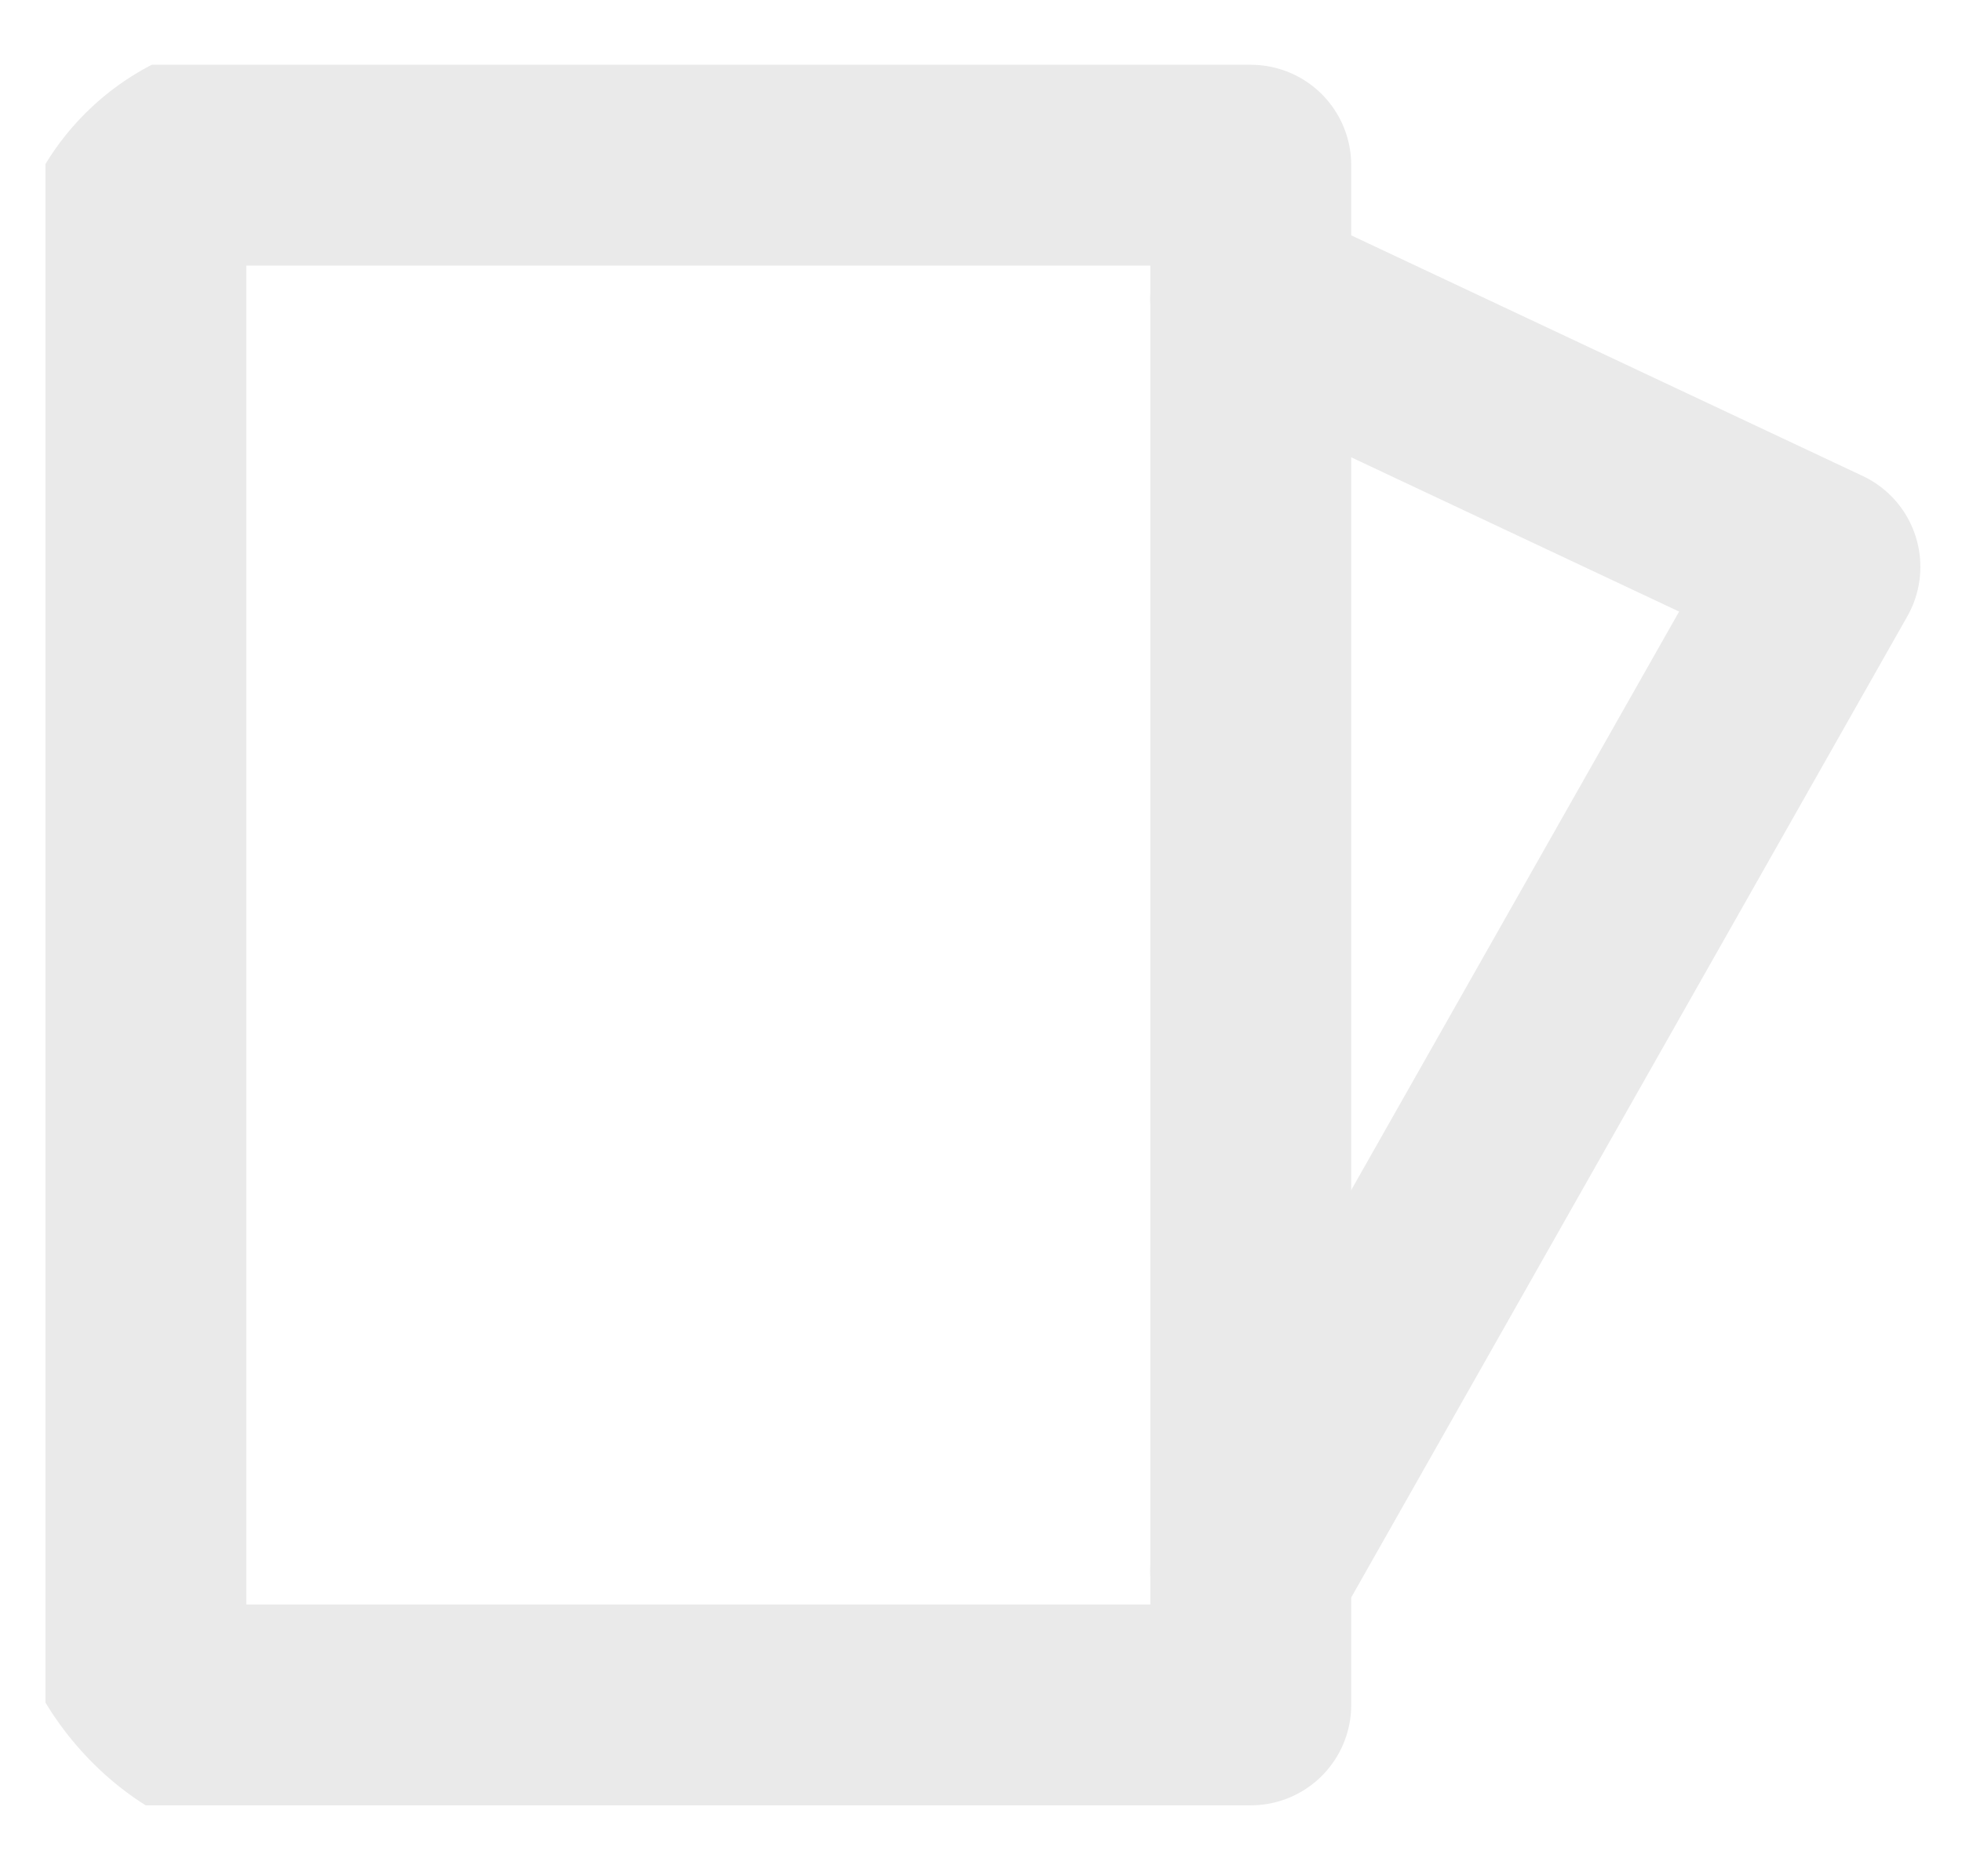 <svg width="46" height="44" viewBox="0 0 46 44" fill="none" xmlns="http://www.w3.org/2000/svg">
<g clip-path="url(#clip0_1713_9361)">
<path d="M29.325 3.874H3.42V39.982H29.325V3.874Z" stroke="#EAEAEA" stroke-width="4.71" stroke-linecap="round" stroke-linejoin="round"/>
<path d="M29.324 7.013L42.669 13.293L29.324 36.843" stroke="#EAEAEA" stroke-width="4.71" stroke-linecap="round" stroke-linejoin="round"/>
</g>
<defs>
<clipPath id="clip0_1713_9361">
<rect x="0.158" y="0.821" width="45.773" height="42.424" rx="6.28" fill="white"/>
</clipPath>
</defs>
</svg>
